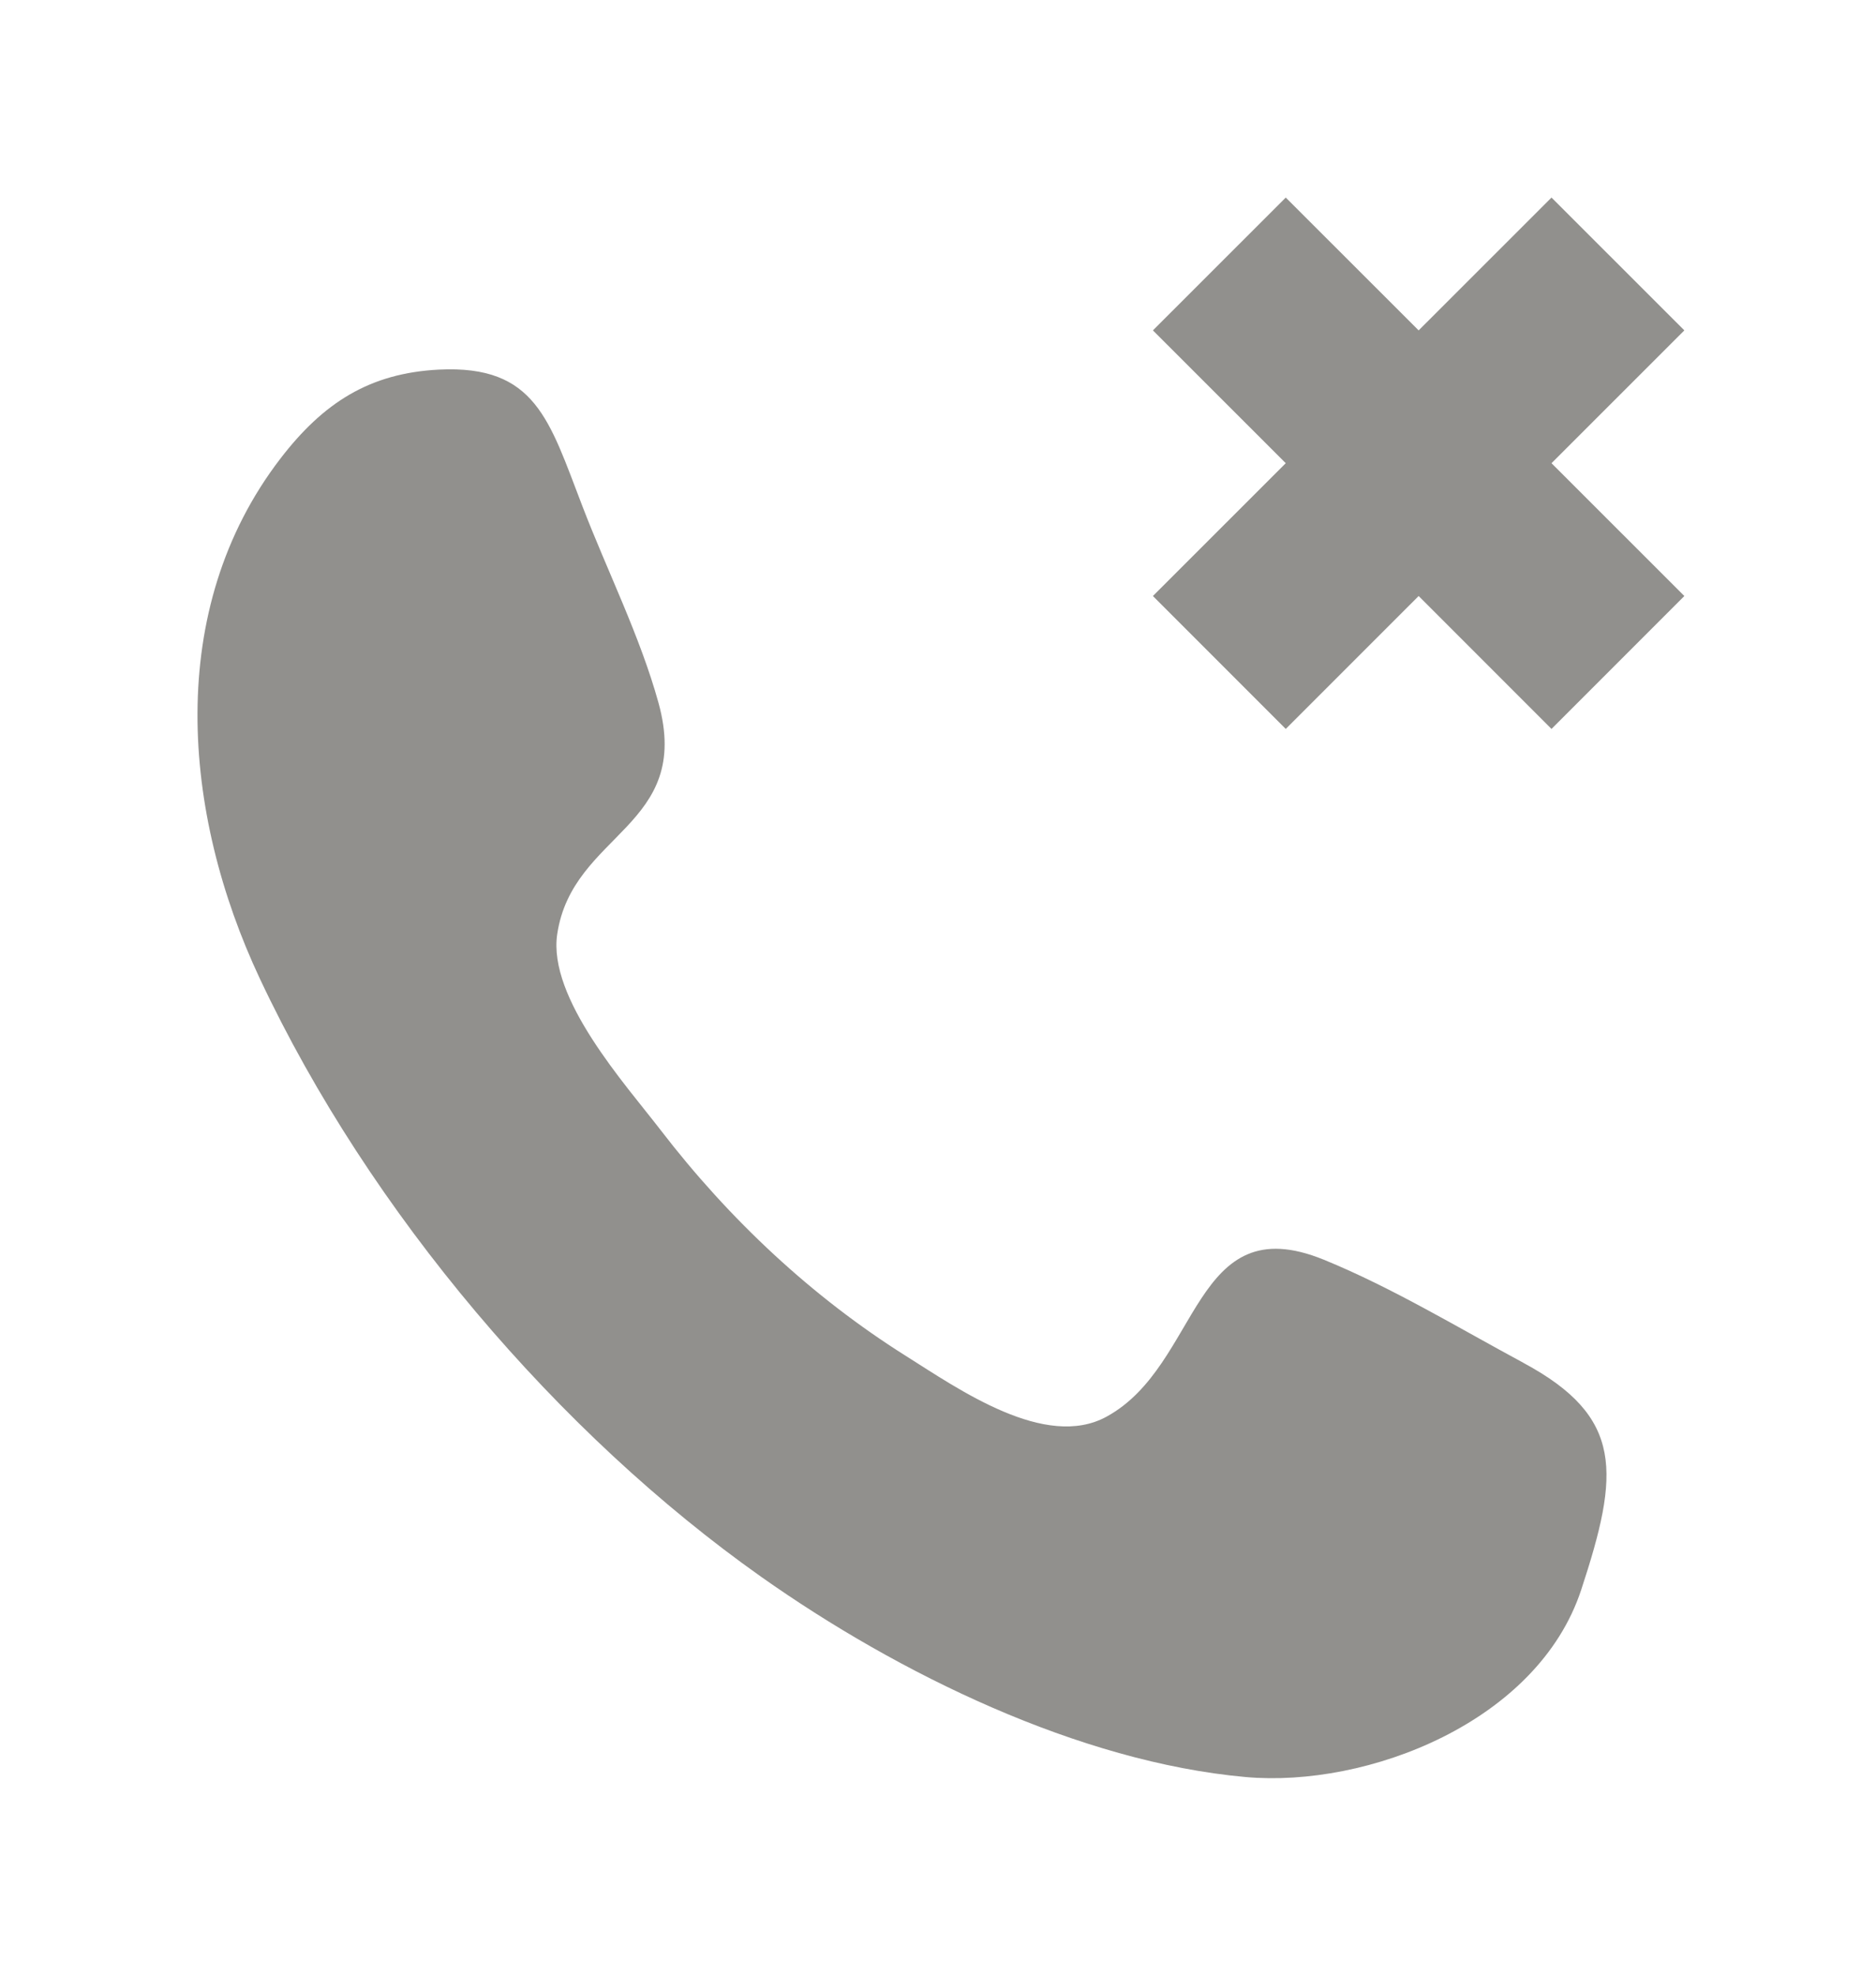 <!-- Generated by IcoMoon.io -->
<svg version="1.1" xmlns="http://www.w3.org/2000/svg" width="38" height="40" viewBox="0 0 38 40">
<title>mp-call-</title>
<path fill="#91908d" d="M34.118 6.689l-2.691-2.689-2.691 2.689-2.692-2.689-2.691 2.689 2.691 2.689-2.691 2.689 2.691 2.691 2.692-2.691 2.691 2.691 2.691-2.691-2.691-2.689 2.691-2.689zM30.86 27.593c-1.322-0.711-2.66-1.523-4.043-2.088-2.671-1.090-2.491 2.132-4.401 3.176-1.241 0.681-2.989-0.55-4.072-1.232-1.891-1.19-3.568-2.755-4.962-4.569-0.712-0.926-2.289-2.668-2.095-3.967 0.308-2.061 2.749-2.164 2.051-4.685-0.373-1.348-1.041-2.677-1.541-3.98-0.672-1.742-0.946-2.86-2.902-2.765-1.41 0.070-2.348 0.673-3.216 1.803-2.346 3.056-1.992 7.178-0.415 10.529 2.232 4.746 6.060 9.217 10.151 12.107 2.782 1.966 6.447 3.752 9.814 4.056 2.466 0.221 5.916-1.112 6.799-3.788-0.063 0.186-0.122 0.367-0.15 0.453 0.023-0.067 0.067-0.202 0.15-0.453 0.034-0.106 0.059-0.179 0.082-0.247-0.025 0.074-0.051 0.156-0.080 0.241 0.776-2.358 0.87-3.493-1.17-4.59v0zM32.11 31.941c0.030-0.093 0.057-0.175 0.070-0.219-0.011 0.036-0.036 0.114-0.070 0.219v0z"></path>
</svg>
